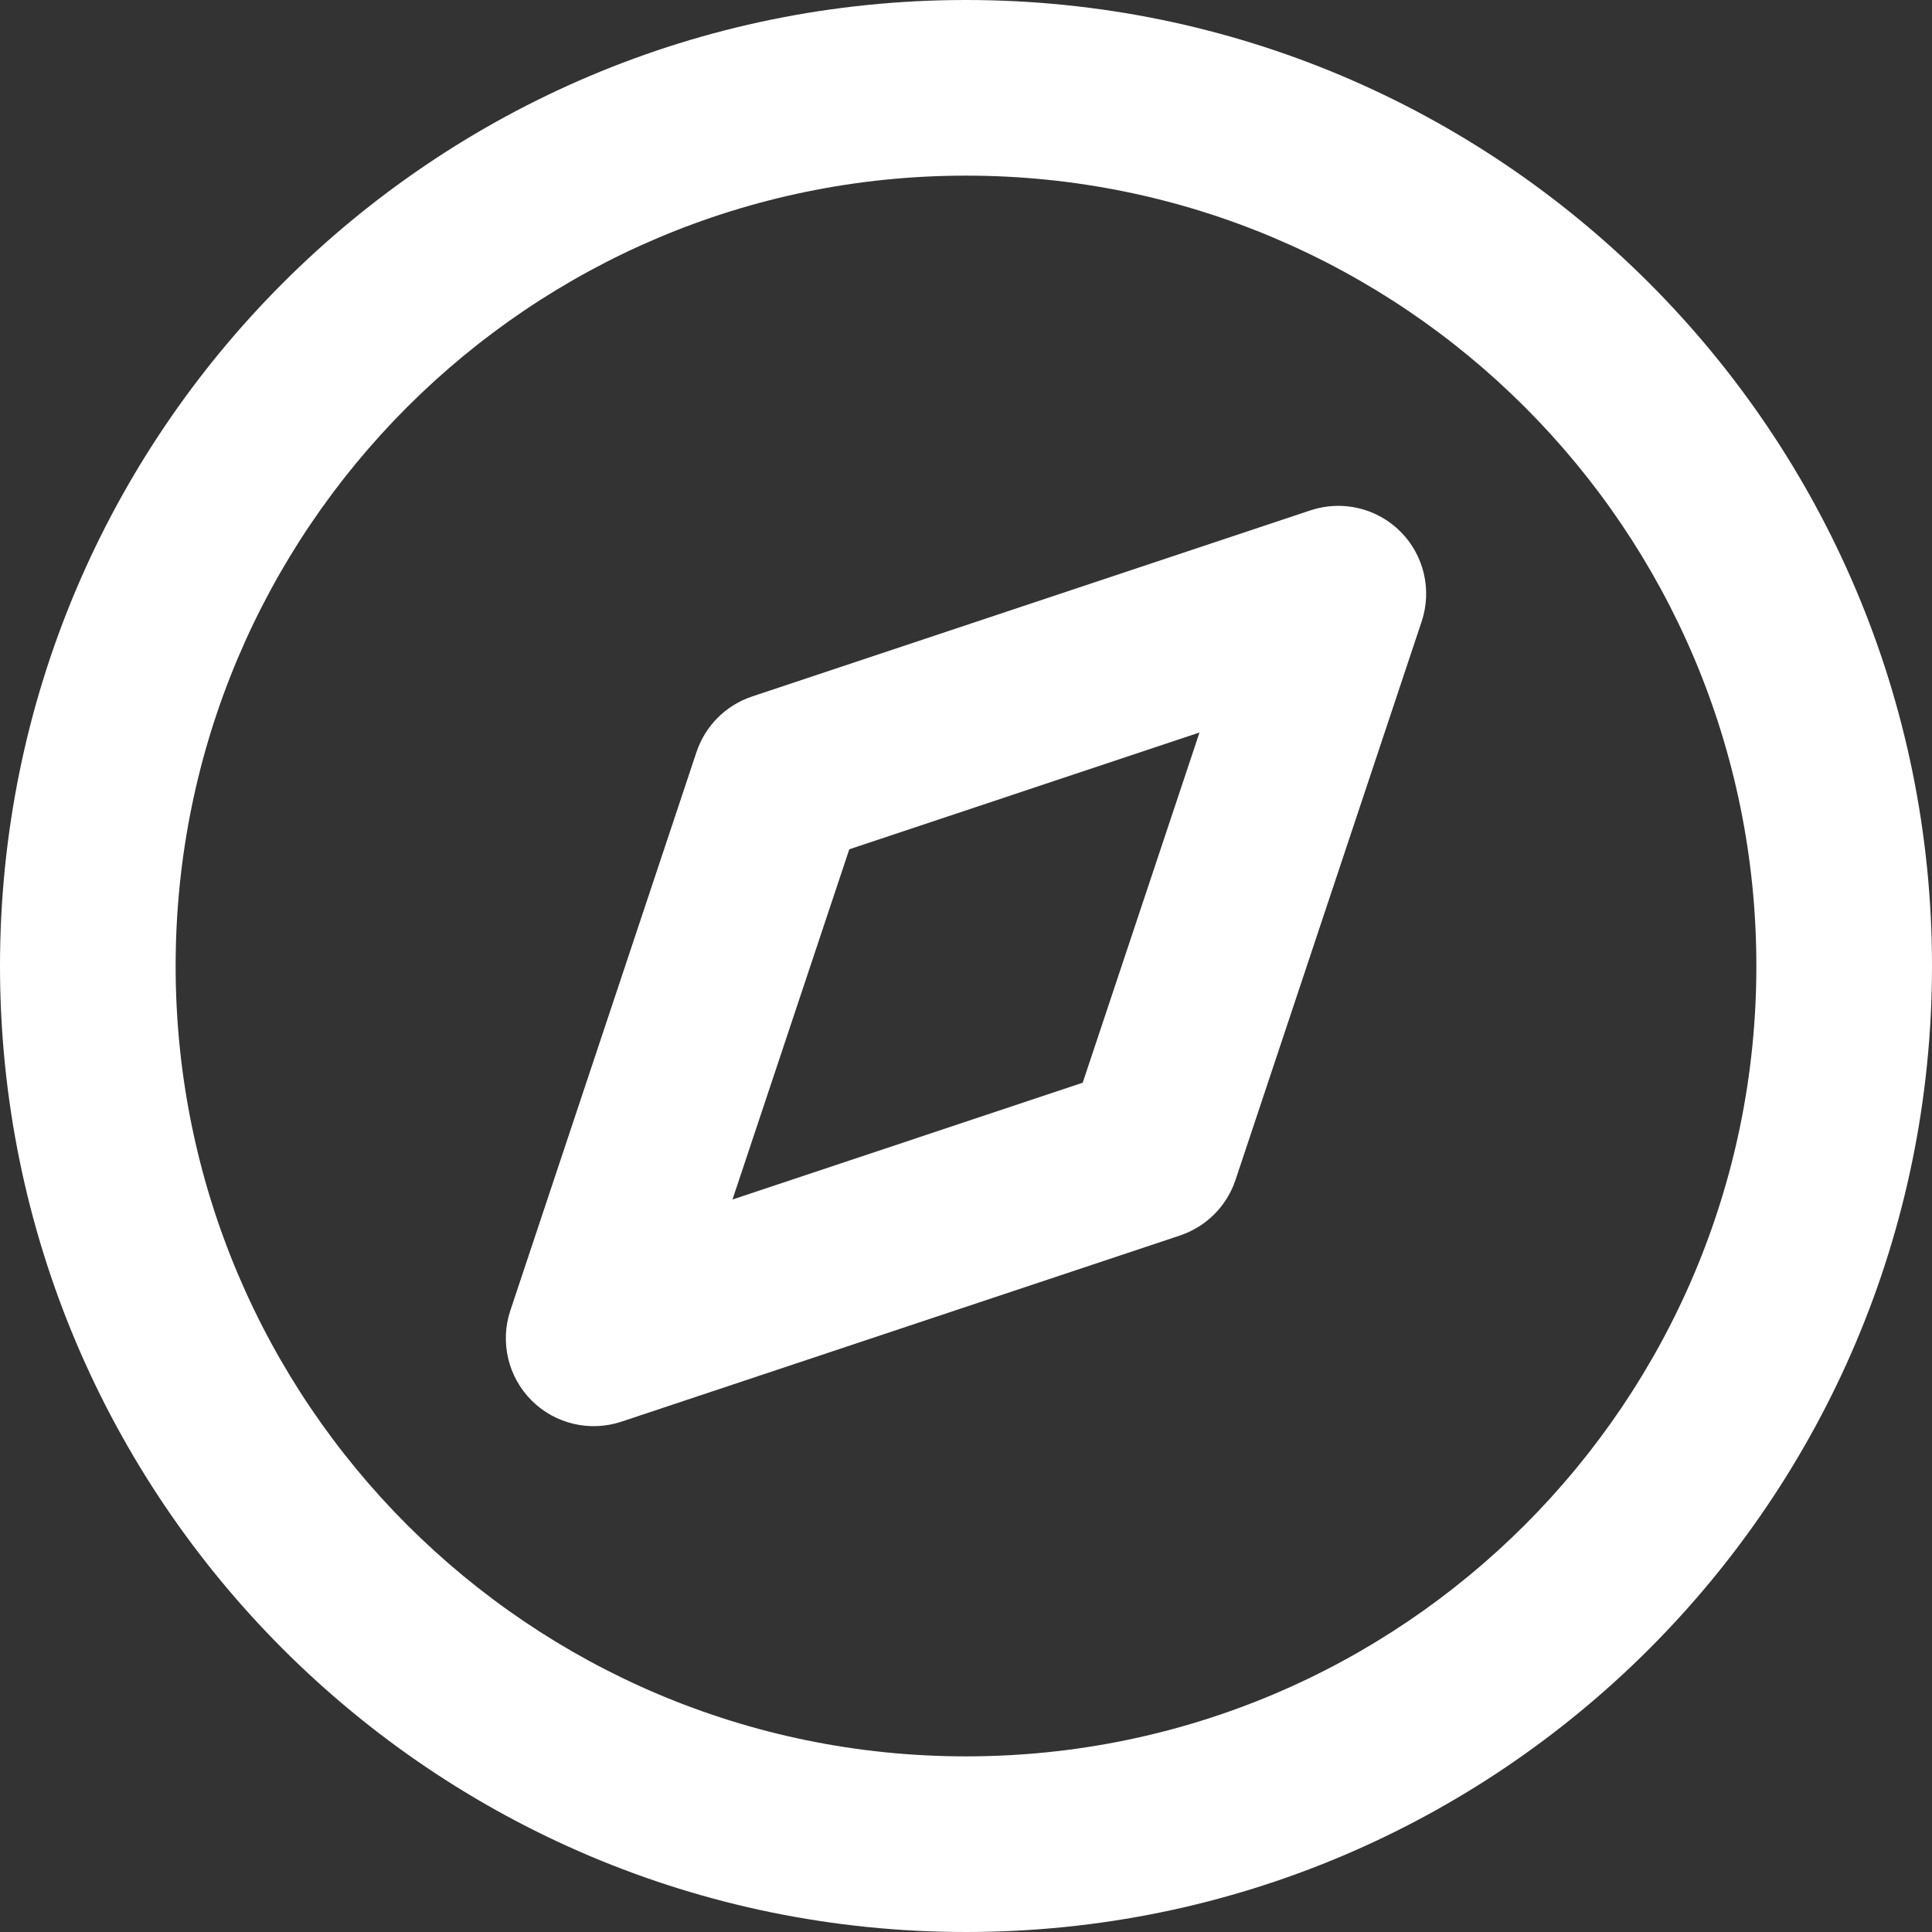 <svg width="22" height="22" viewBox="0 0 22 22" fill="none" xmlns="http://www.w3.org/2000/svg">
    <rect x="0" y="0" width="22" height="22" fill="#333333" stroke="none"/>
    <path fill-rule="evenodd" clip-rule="evenodd" d="M11 2C6.029 2 2 6.029 2 11C2 15.971 6.029 20 11 20C15.971 20 20 15.971 20 11C20 6.029 15.971 2 11 2ZM0 11C0 4.925 4.925 0 11 0C17.075 0 22 4.925 22 11C22 17.075 17.075 22 11 22C4.925 22 0 17.075 0 11ZM15.947 6.053C16.215 6.321 16.308 6.717 16.189 7.076L14.069 13.436C13.969 13.735 13.735 13.969 13.436 14.069L7.076 16.189C6.717 16.308 6.321 16.215 6.053 15.947C5.785 15.679 5.692 15.283 5.811 14.924L7.931 8.564C8.031 8.265 8.265 8.031 8.564 7.931L14.924 5.811C15.283 5.692 15.679 5.785 15.947 6.053ZM9.671 9.671L8.341 13.659L12.329 12.329L13.659 8.341L9.671 9.671Z" fill="white"/>
</svg>
